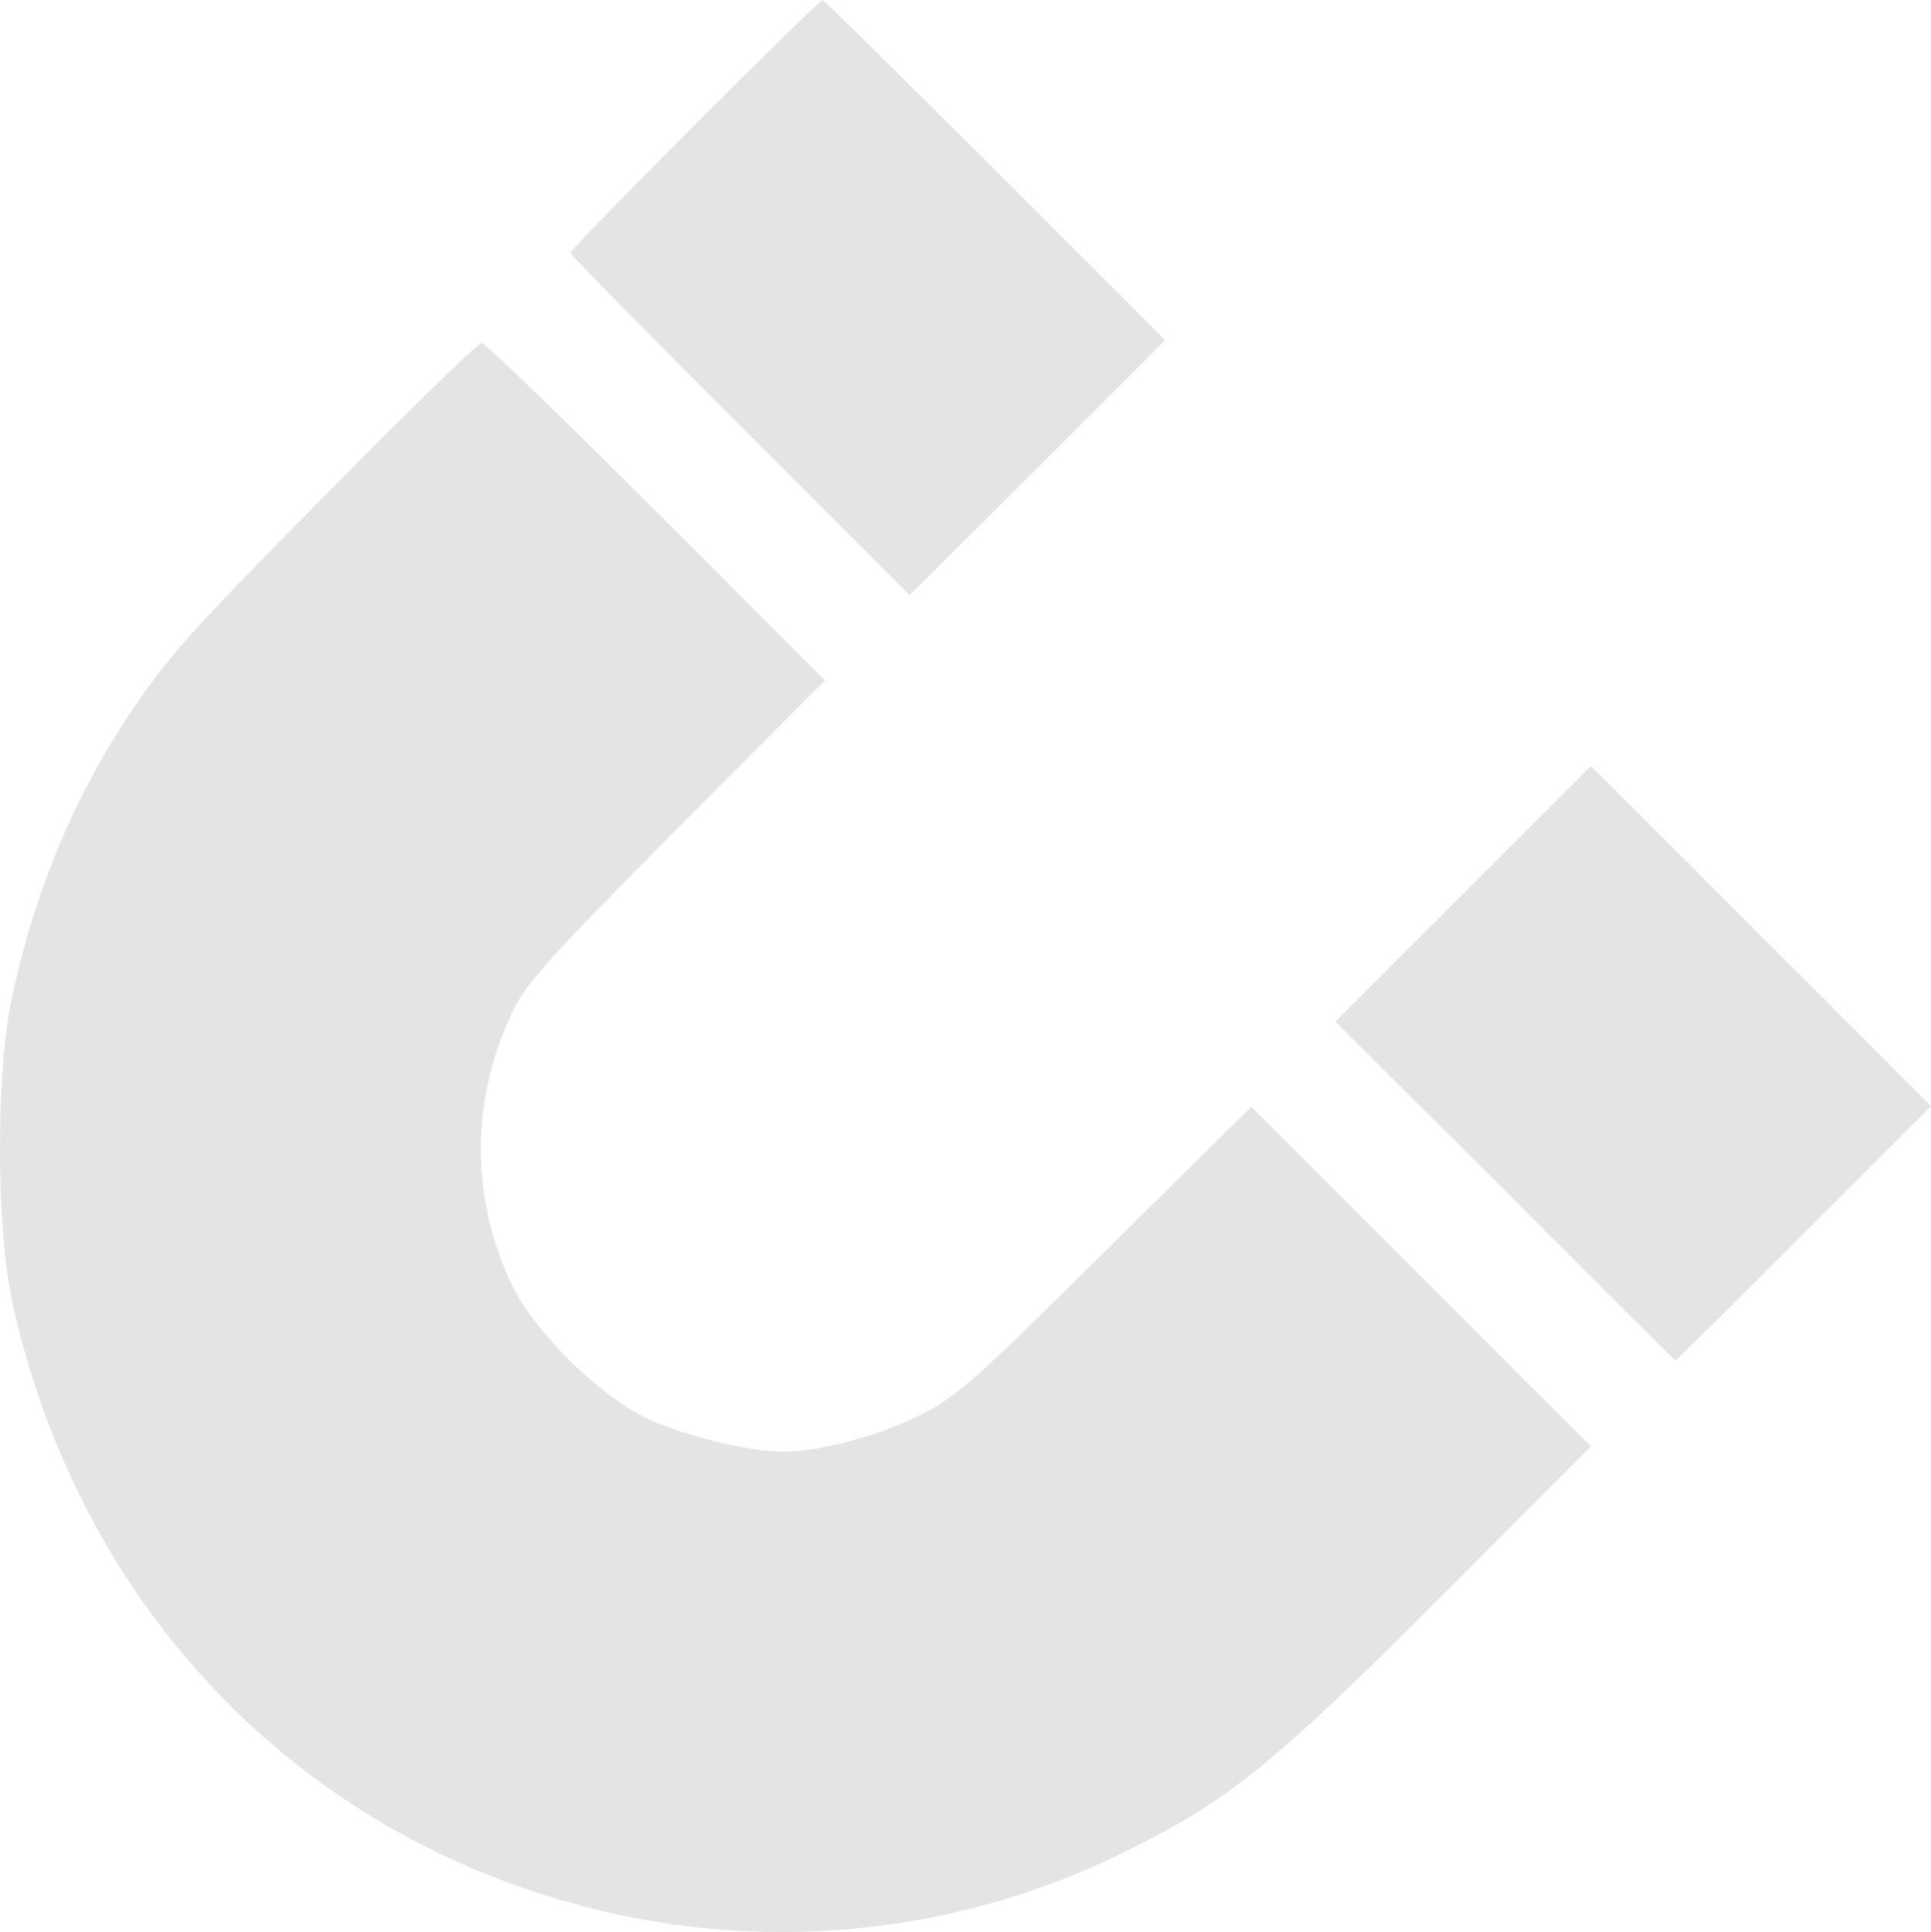 <svg width="360.52pt" height="360.66pt" version="1.0" viewBox="0 0 360.52 360.66" xmlns="http://www.w3.org/2000/svg">
<g transform="matrix(.1 0 0 -.1 -22.475 380)" fill="#e4e4e4">
    <path d="m1522 3567c-127-127-232-235-232-239s143-149 317-323l316-316 239 238 238 238-317 317c-175 175-320 318-323 318s-110-105-238-233z"/>
    <path d="m849 2893c-280-284-308-315-387-433-100-151-171-322-214-517-31-141-31-434 0-575 124-562 524-985 1067-1127 331-87 685-54 991 93 210 101 291 166 634 510l255 256-634 634-273-270c-248-246-280-274-348-307-77-38-185-67-253-67-65 0-188 30-256 63-90 44-207 159-250 247-78 162-78 347 0 510 27 56 70 103 308 343l276 277-315 315c-173 173-320 315-326 315s-130-120-275-267z"/>
    <path d="m2957 2132-239-239 317-316c174-175 317-317 318-317s109 107 240 238l237 237-635 635z"/>
</g>
</svg>
